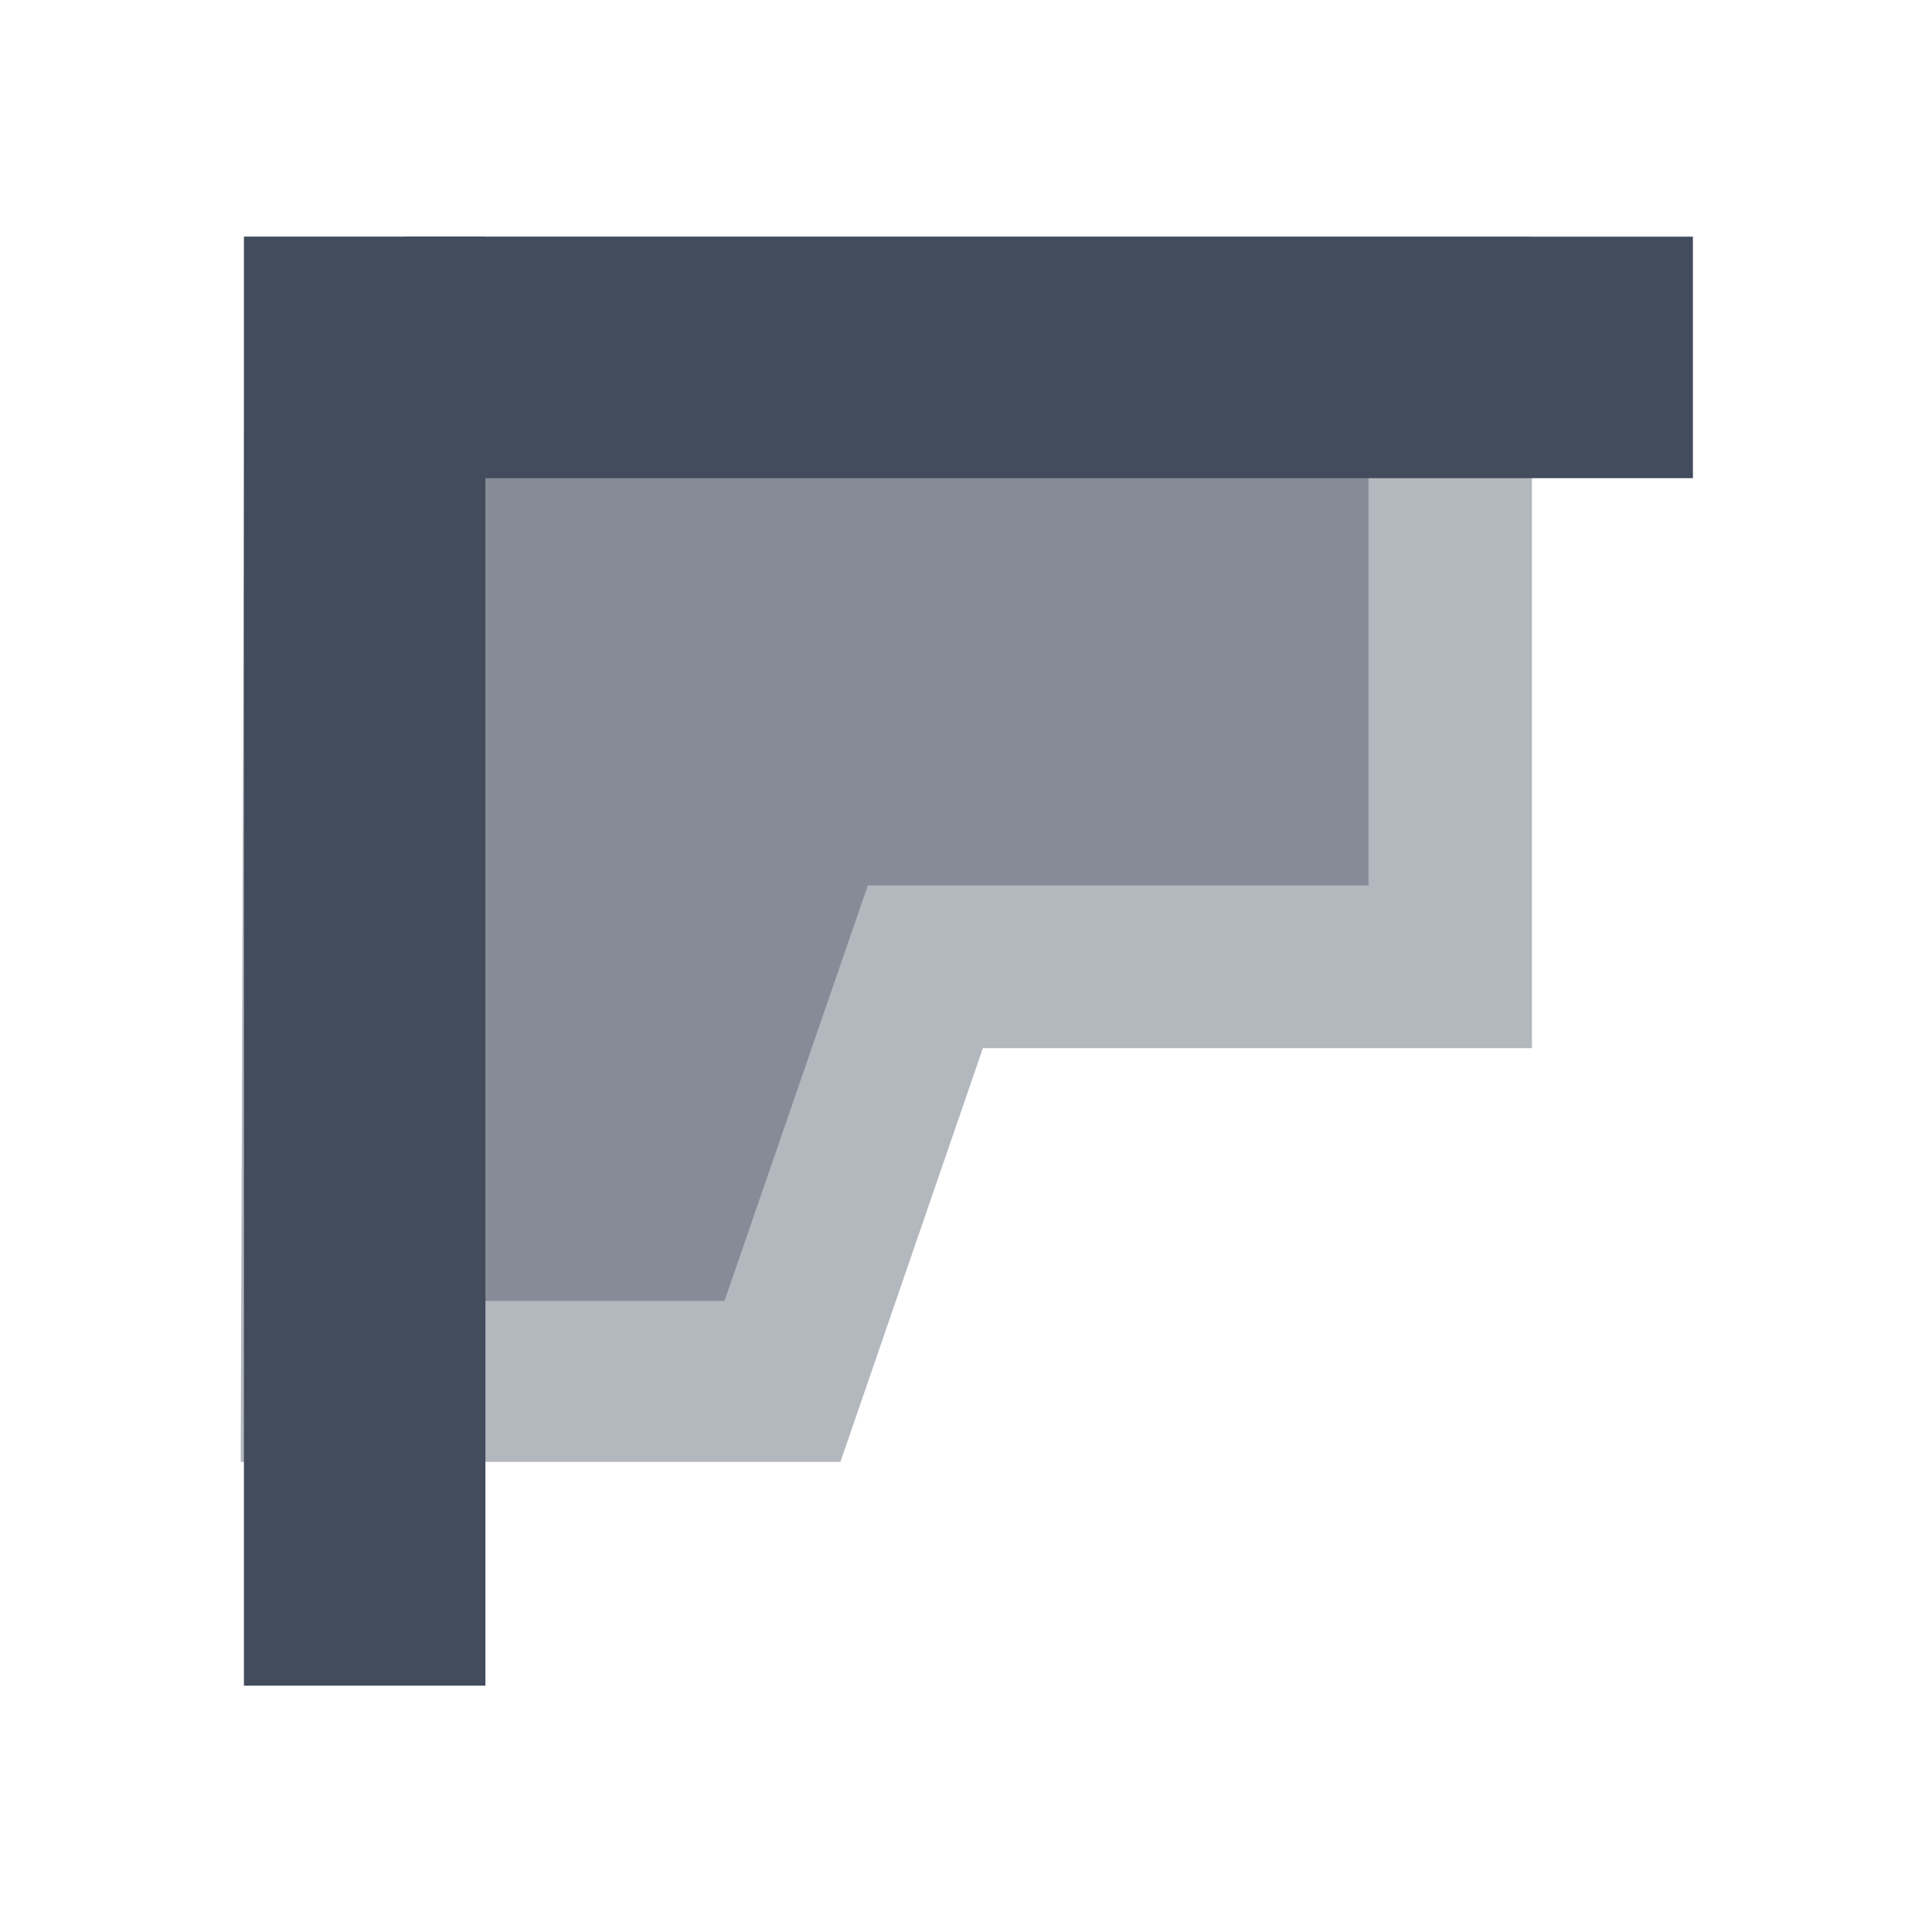 <svg id="图层_1" data-name="图层 1" xmlns="http://www.w3.org/2000/svg" xmlns:xlink="http://www.w3.org/1999/xlink" viewBox="0 0 24 24">
<defs>
<style>.cls-1{fill:none;}.cls-2,.cls-4{fill:#434c5d;}.cls-2{opacity:0.4;}.cls-3{clip-path:url(#clip-path);}</style>
<clipPath id="clip-path">
<path class="cls-1" d="M-11.65-16.06c-.5,0-1,.51-1.27.89-.31-.38-.78-.89-1.28-.89a1.64,1.64,0,0,0-1.64,1.65,2.12,2.12,0,0,0,.47,1.24,11.9,11.9,0,0,0,2.23,2,.38.38,0,0,0,.43,0,11.9,11.9,0,0,0,2.23-2A2.12,2.12,0,0,0-10-14.41,1.64,1.64,0,0,0-11.65-16.06Z"/>
</clipPath>
</defs>
<polygon class="cls-2" fill="#434c5d" opacity="0.4" points="3.04 2.94 2.99 18.16 10.44 18.16 12.21 13.02 19.03 13.02 19.03 2.94 3.04 2.94"/>
<path class="cls-2" fill="#434c5d" opacity="0.4" d="M9,4.94H5L5,16.16H9L10.78,11H17V4.94Z"/>
<rect class="cls-4" fill="#434c5d" x="3.03" y="2.94" width="3" height="18"/>
<rect class="cls-4" fill="#434c5d" x="5.03" y="2.94" width="16" height="3"/>
</svg>